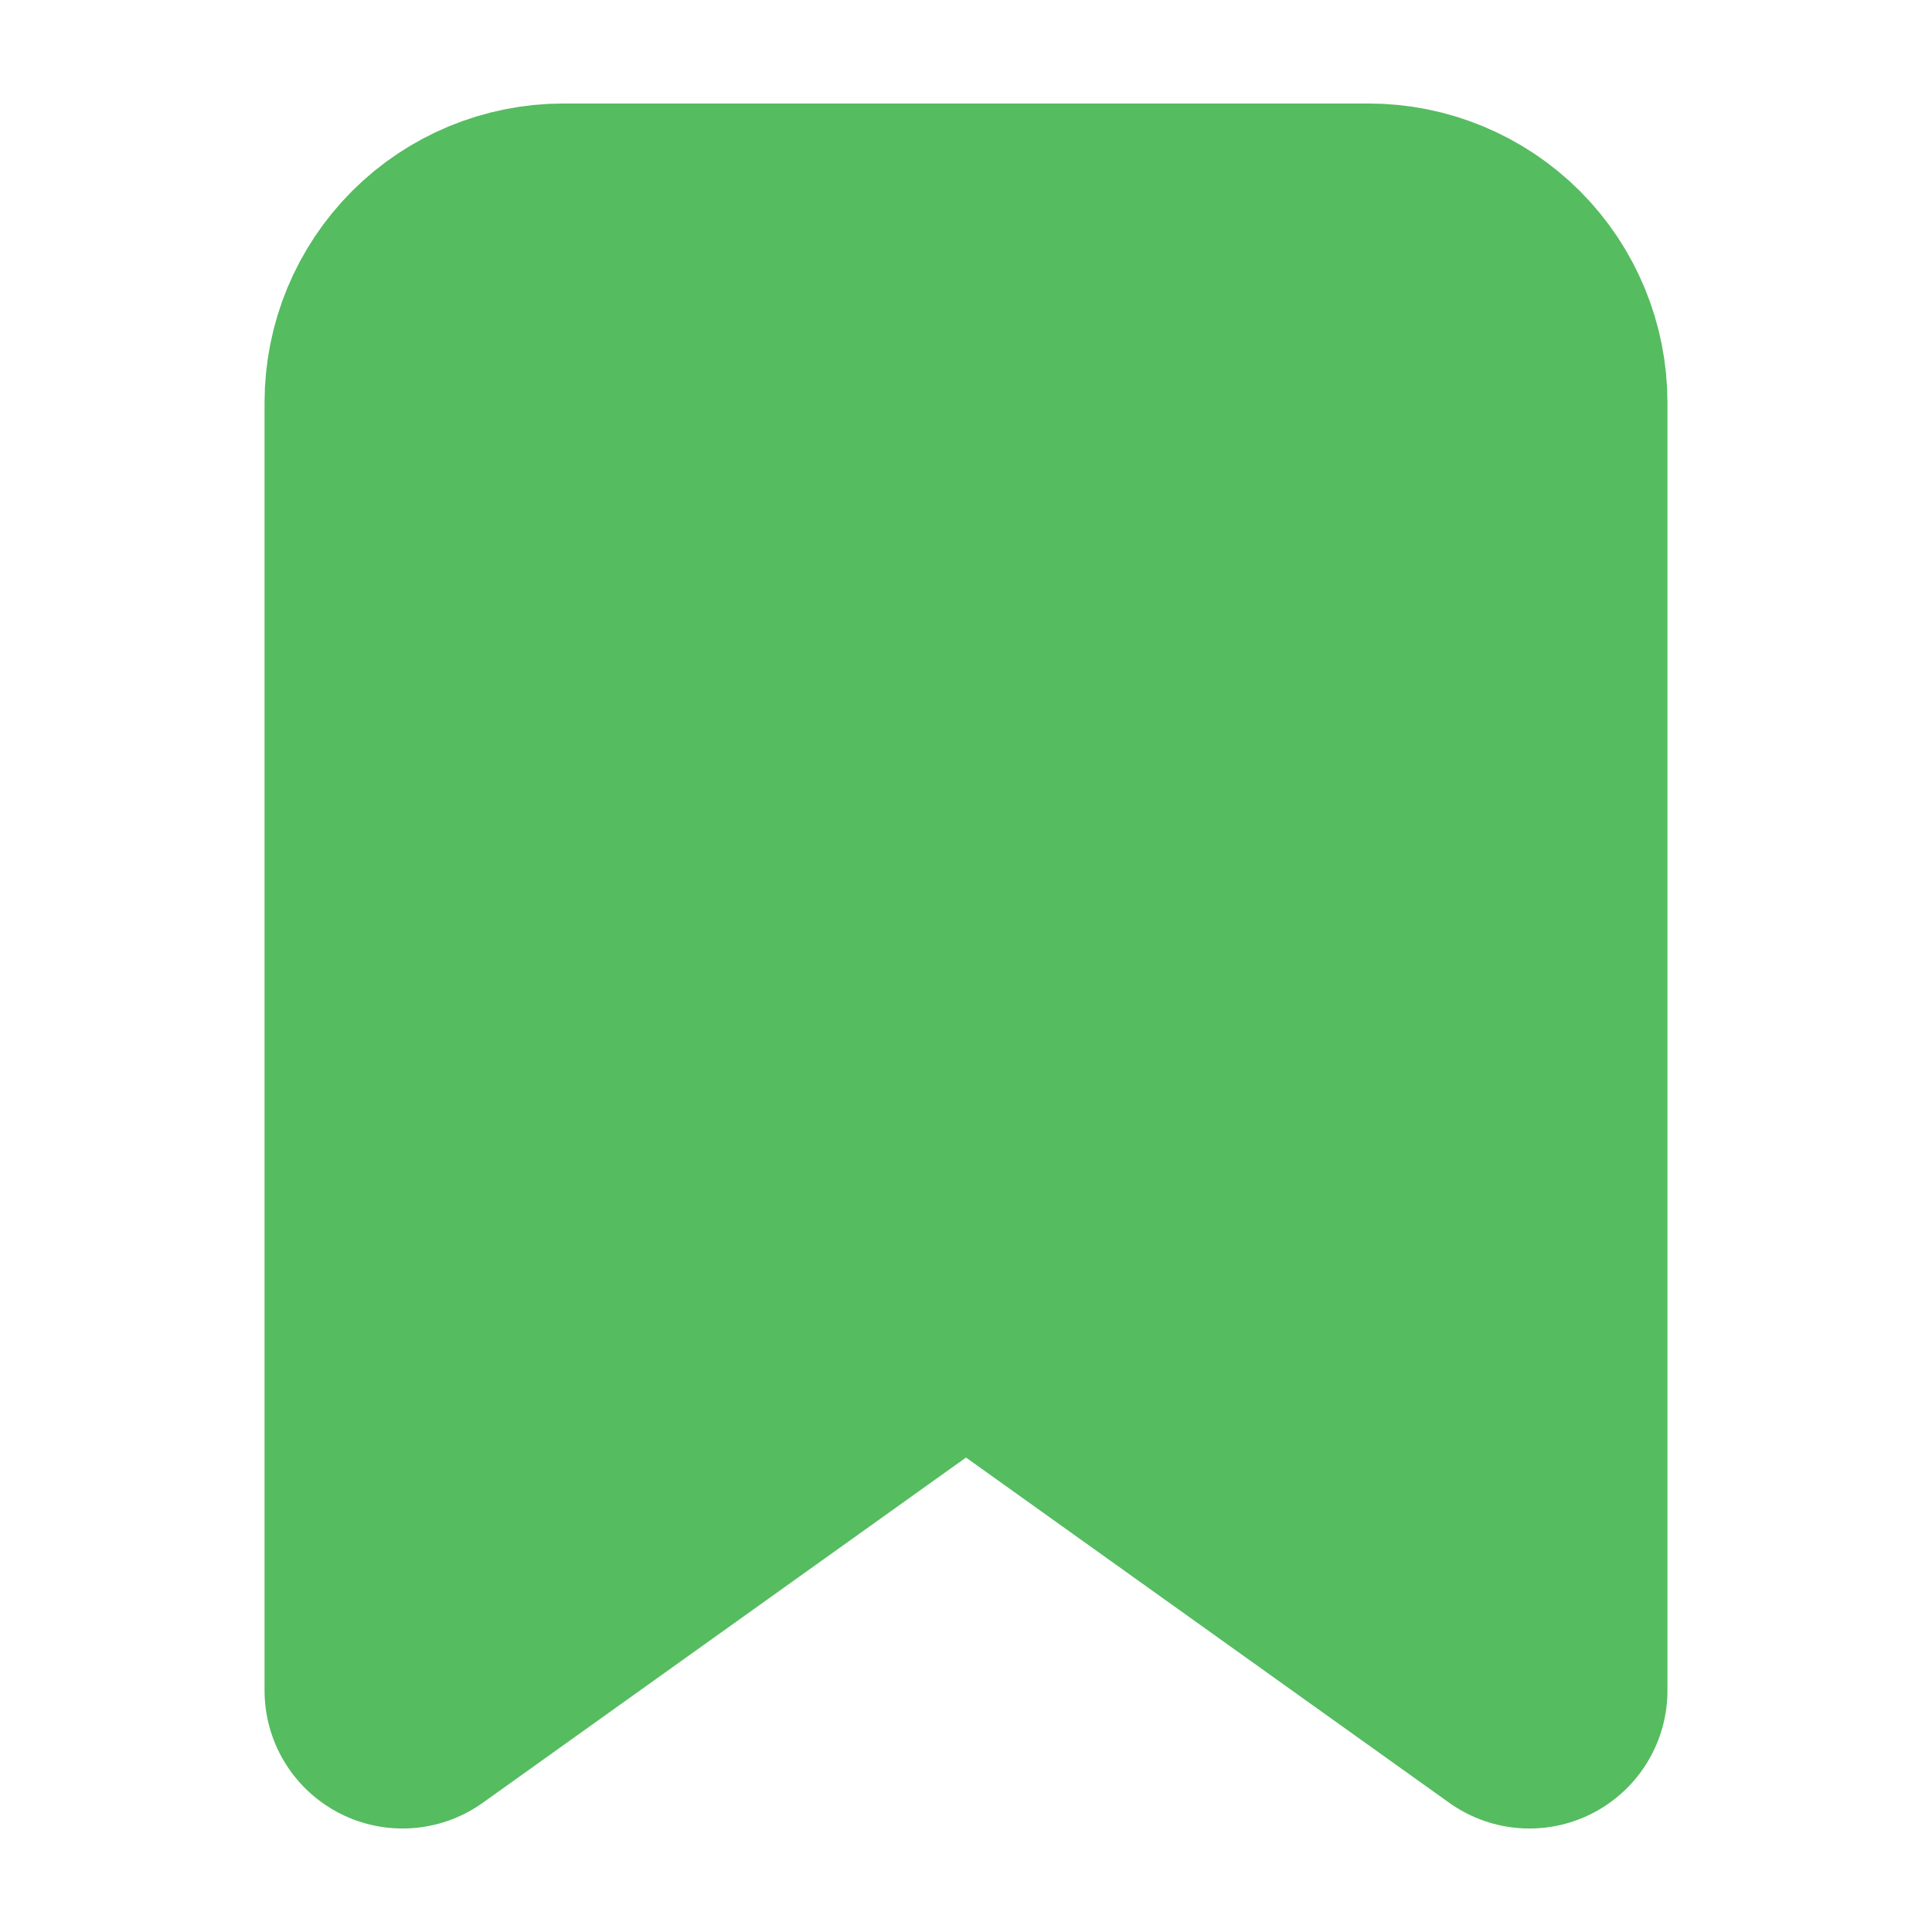 <svg width="24" height="24" viewBox="0 0 12 14" fill="none" xmlns="http://www.w3.org/2000/svg">
<path d="M10.083 12.25L6 9.333L1.917 12.25V2.917C1.917 2.607 2.04 2.311 2.258 2.092C2.477 1.873 2.774 1.75 3.083 1.75H8.917C9.226 1.75 9.523 1.873 9.742 2.092C9.96 2.311 10.083 2.607 10.083 2.917V12.25Z" fill="#55BC60" stroke="#55BC60" stroke-width="2" stroke-linecap="round" stroke-linejoin="round"/>
</svg>
 